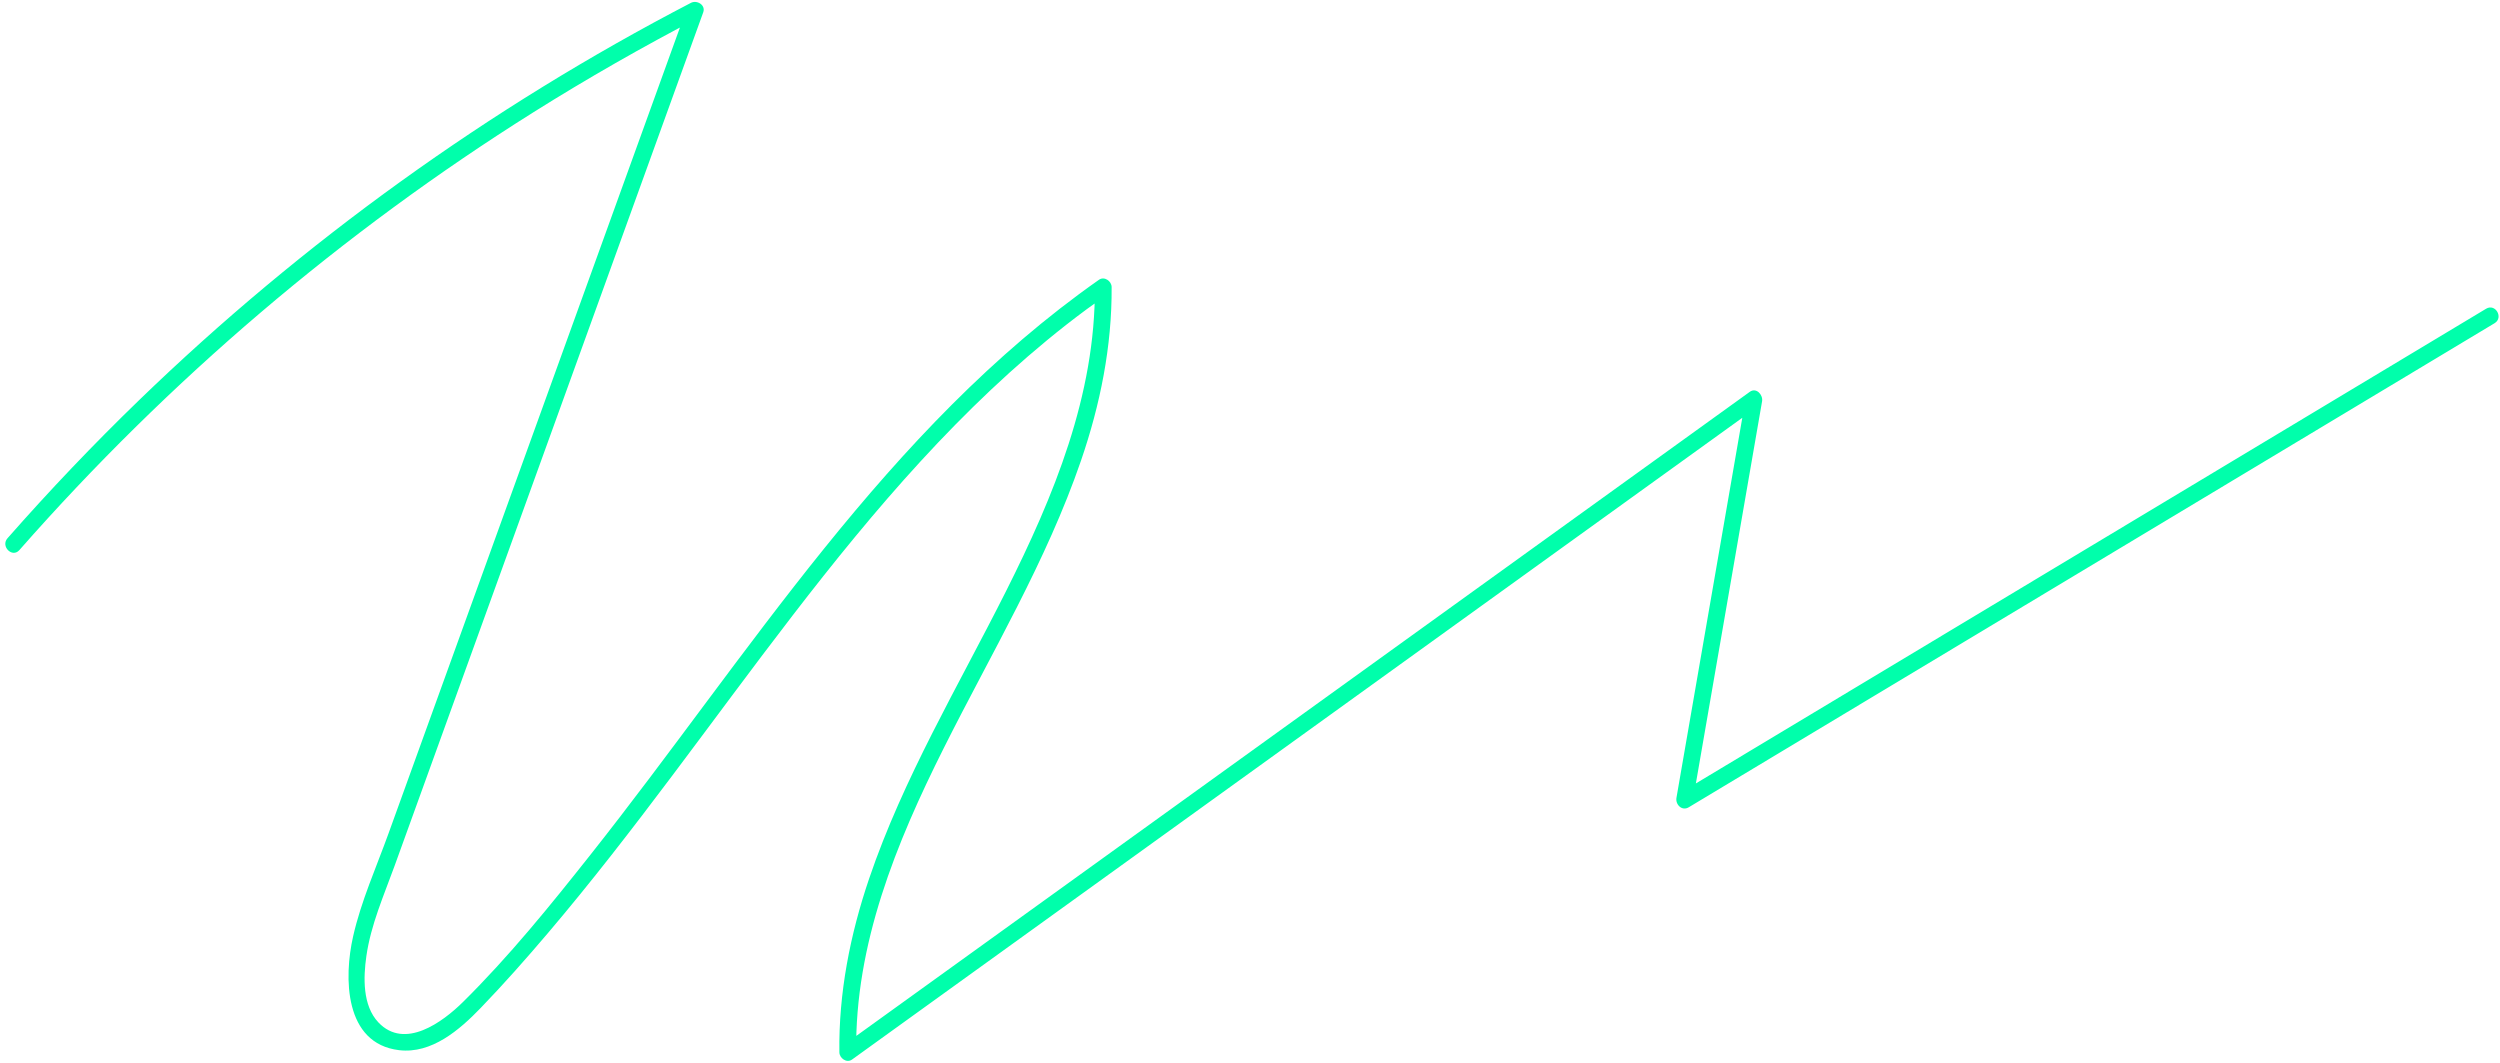 <svg width="447" height="190" viewBox="0 0 447 190" fill="none" xmlns="http://www.w3.org/2000/svg">
<path d="M3.46 98.36C30.14 68.01 61.16 41.56 95.38 20.07C105.03 14.01 114.93 8.36 125.04 3.1C124.31 2.54 123.57 1.97 122.84 1.41C112.67 29.55 102.49 57.69 92.32 85.83C87.26 99.83 82.2 113.83 77.13 127.83C74.57 134.9 72.02 141.97 69.46 149.04C67.28 155.08 64.56 161.13 63.14 167.41C61.46 174.77 61.53 186.59 71.35 187.77C77.18 188.47 82.18 184.13 85.94 180.23C90.11 175.91 94.09 171.4 97.98 166.82C113.48 148.58 127.18 128.93 141.77 109.98C156.29 91.12 171.88 72.78 190.7 58.03C193.09 56.16 195.54 54.36 198.02 52.61C197.27 52.18 196.52 51.75 195.76 51.31C195.89 70.65 188.41 88.73 179.87 105.72C171.36 122.66 161.51 139.1 155.39 157.13C152 167.12 149.94 177.56 150.08 188.15C150.09 189.2 151.38 190.14 152.34 189.45C194.4 159.13 236.46 128.81 278.52 98.49C290.47 89.88 302.42 81.26 314.37 72.65C313.64 72.09 312.9 71.52 312.17 70.96C308.03 94.86 303.89 118.75 299.75 142.65C299.54 143.87 300.75 145.07 301.95 144.34C339.36 121.87 376.77 99.39 414.18 76.92C424.8 70.54 435.41 64.16 446.03 57.79C447.68 56.8 446.18 54.2 444.52 55.2C407.11 77.67 369.7 100.15 332.29 122.62C321.67 129 311.06 135.38 300.44 141.75C301.17 142.31 301.91 142.88 302.64 143.44C306.78 119.54 310.92 95.65 315.06 71.75C315.26 70.61 314.03 69.21 312.86 70.06C270.8 100.38 228.74 130.7 186.68 161.02C174.73 169.63 162.78 178.25 150.83 186.86C151.58 187.29 152.33 187.72 153.09 188.16C152.83 168.84 160.23 150.74 168.75 133.75C177.25 116.79 187.11 100.35 193.29 82.34C196.72 72.35 198.83 61.91 198.76 51.32C198.75 50.26 197.46 49.35 196.5 50.02C158.44 76.75 133.91 117.06 105.51 152.91C98.36 161.94 91.01 171.03 82.8 179.14C79.14 182.76 72.36 187.77 67.66 182.81C64.8 179.79 64.96 174.75 65.51 170.93C66.31 165.35 68.64 160.08 70.55 154.82C73.01 148.03 75.46 141.24 77.92 134.44C82.83 120.86 87.74 107.27 92.66 93.69C103.69 63.19 114.71 32.7 125.74 2.2C126.21 0.89 124.61 -0.05 123.54 0.51C87.47 19.26 54.15 43.24 24.92 71.5C16.73 79.42 8.87 87.68 1.34 96.24C0.07 97.68 2.19 99.81 3.46 98.36Z" fill="#00FFAB"/>
</svg>
